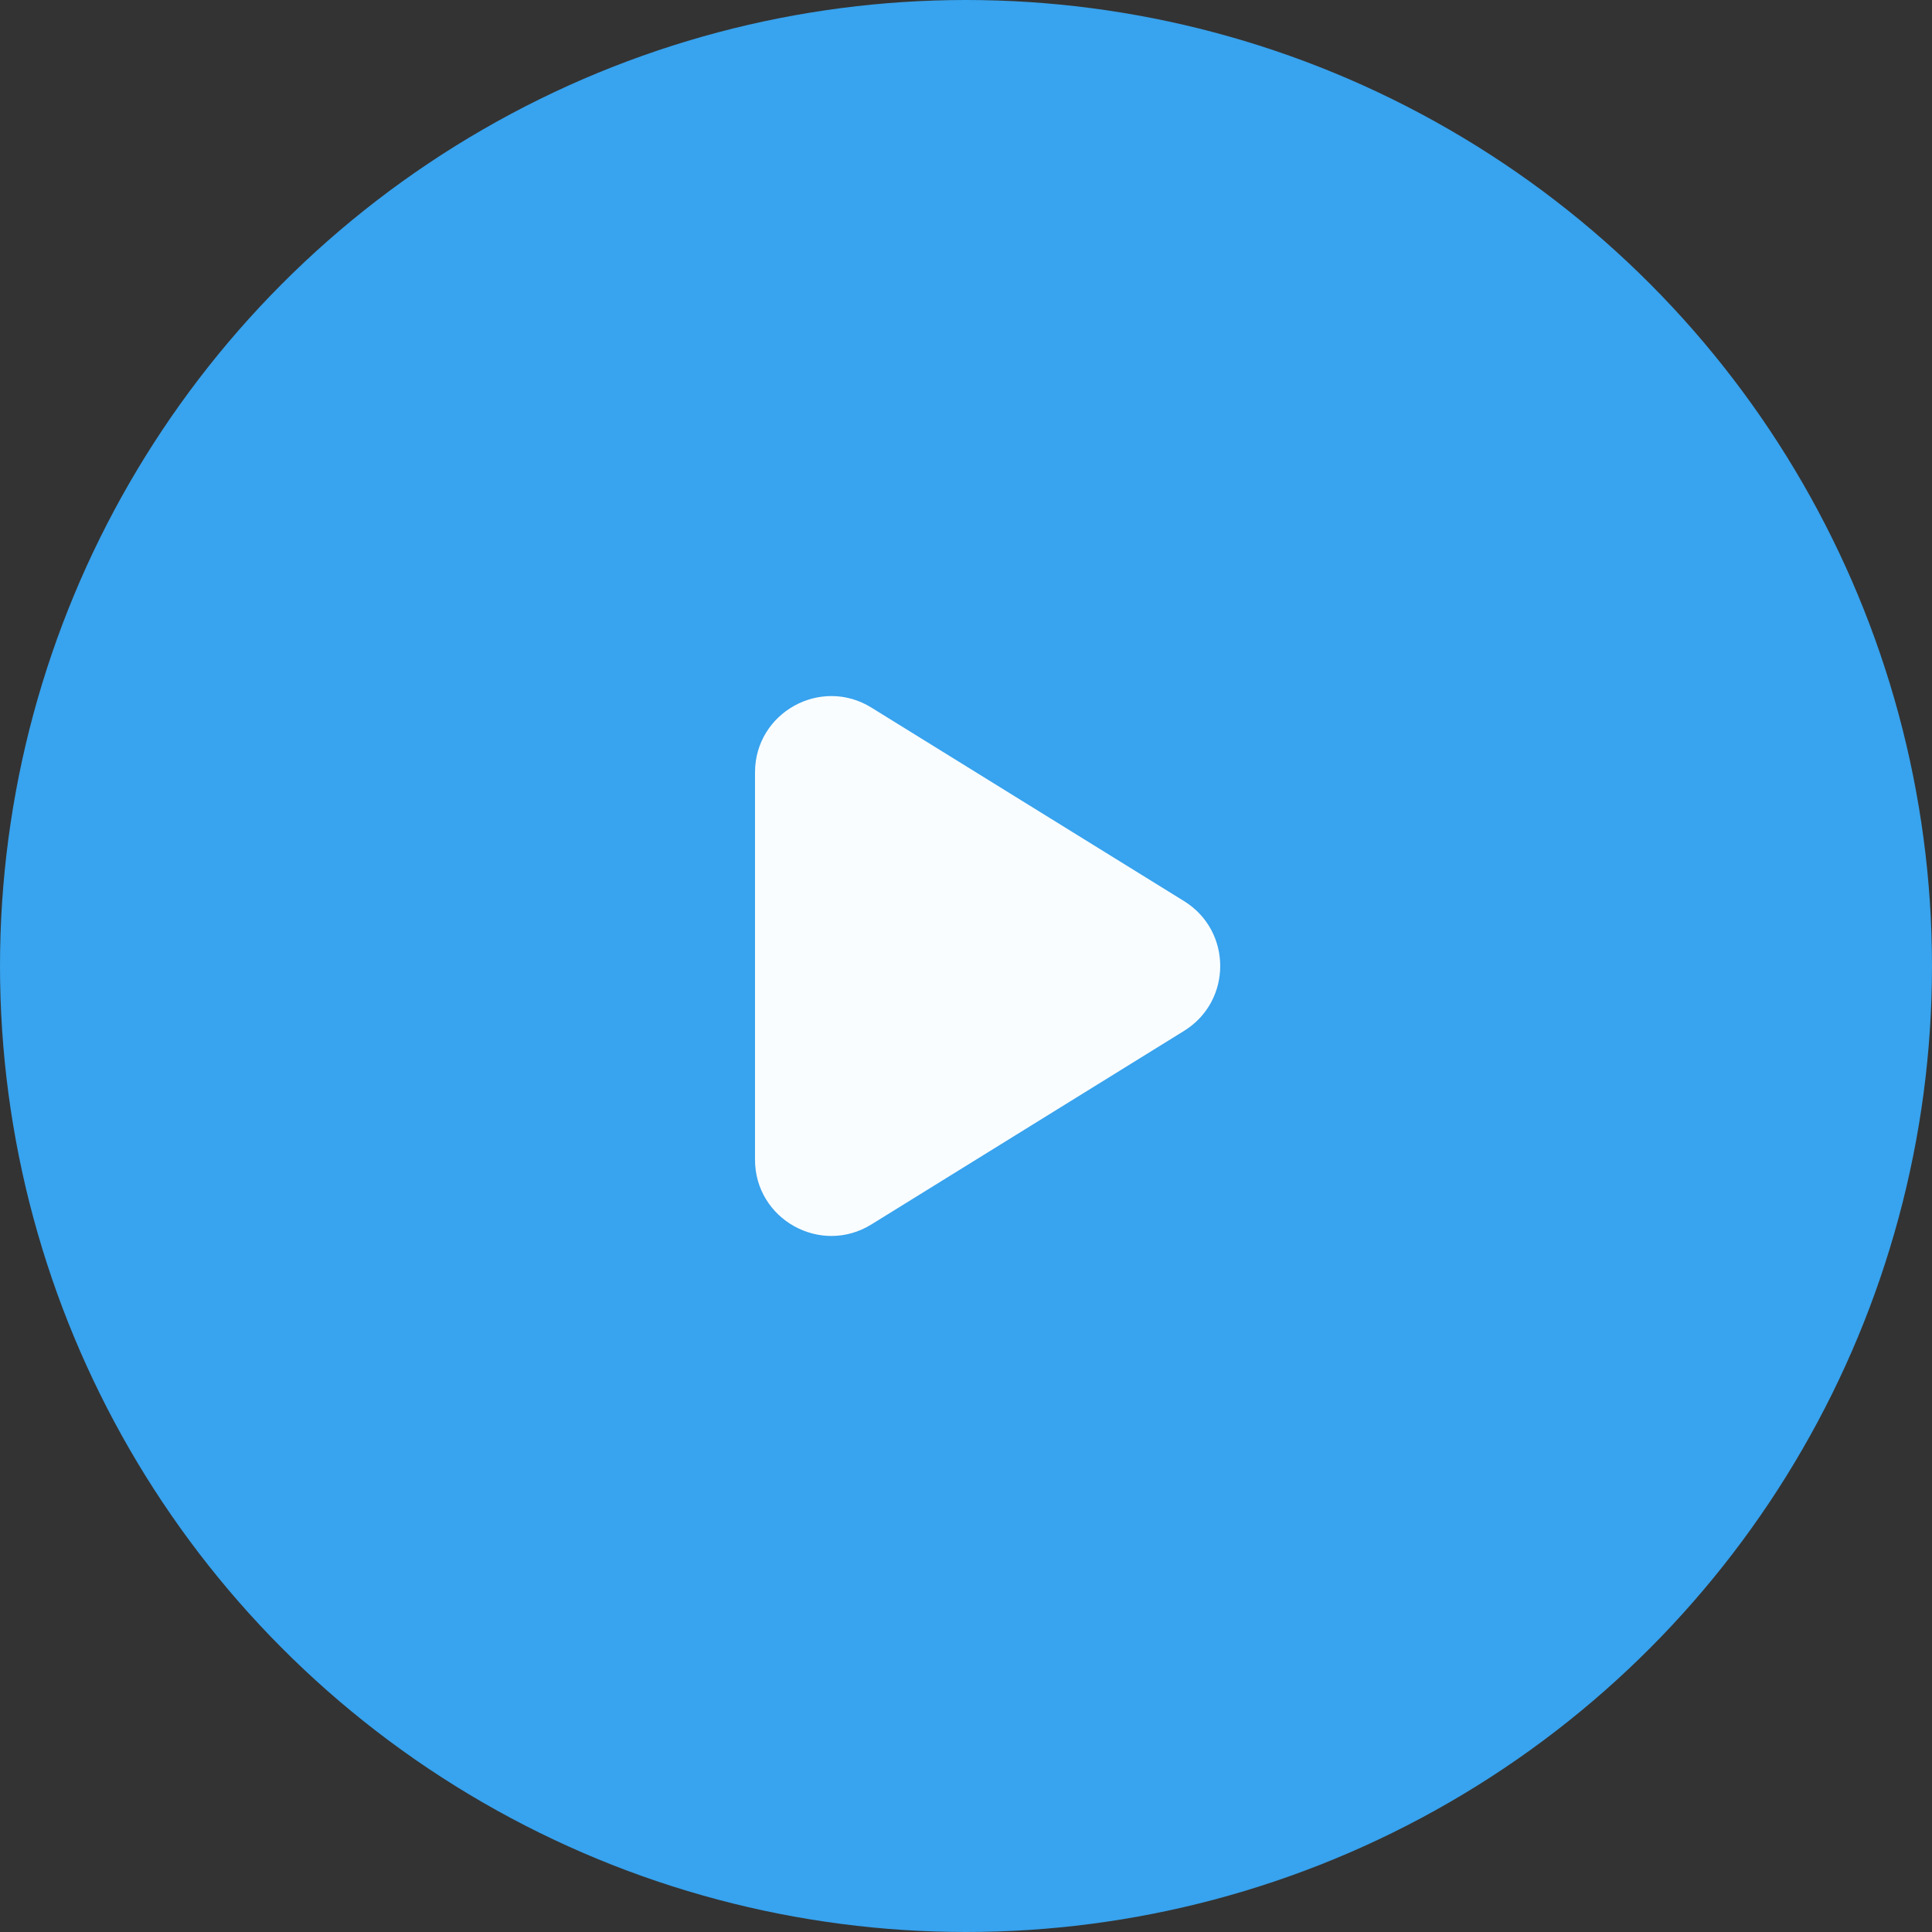 <svg width="76" height="76" viewBox="0 0 76 76" fill="none" xmlns="http://www.w3.org/2000/svg">
<rect x="0" y="0" width="76" height="76" fill="#333333" stroke="none"/>
<circle cx="38" cy="38" r="38" fill="#38A3EE"/>
<path d="M29.7 30.386C29.7 28.035 32.281 26.598 34.279 27.835L46.58 35.449C48.474 36.622 48.474 39.378 46.58 40.551L34.279 48.166C32.281 49.403 29.7 47.965 29.7 45.615V30.386Z" fill="#FAFDFF"/>
</svg>
